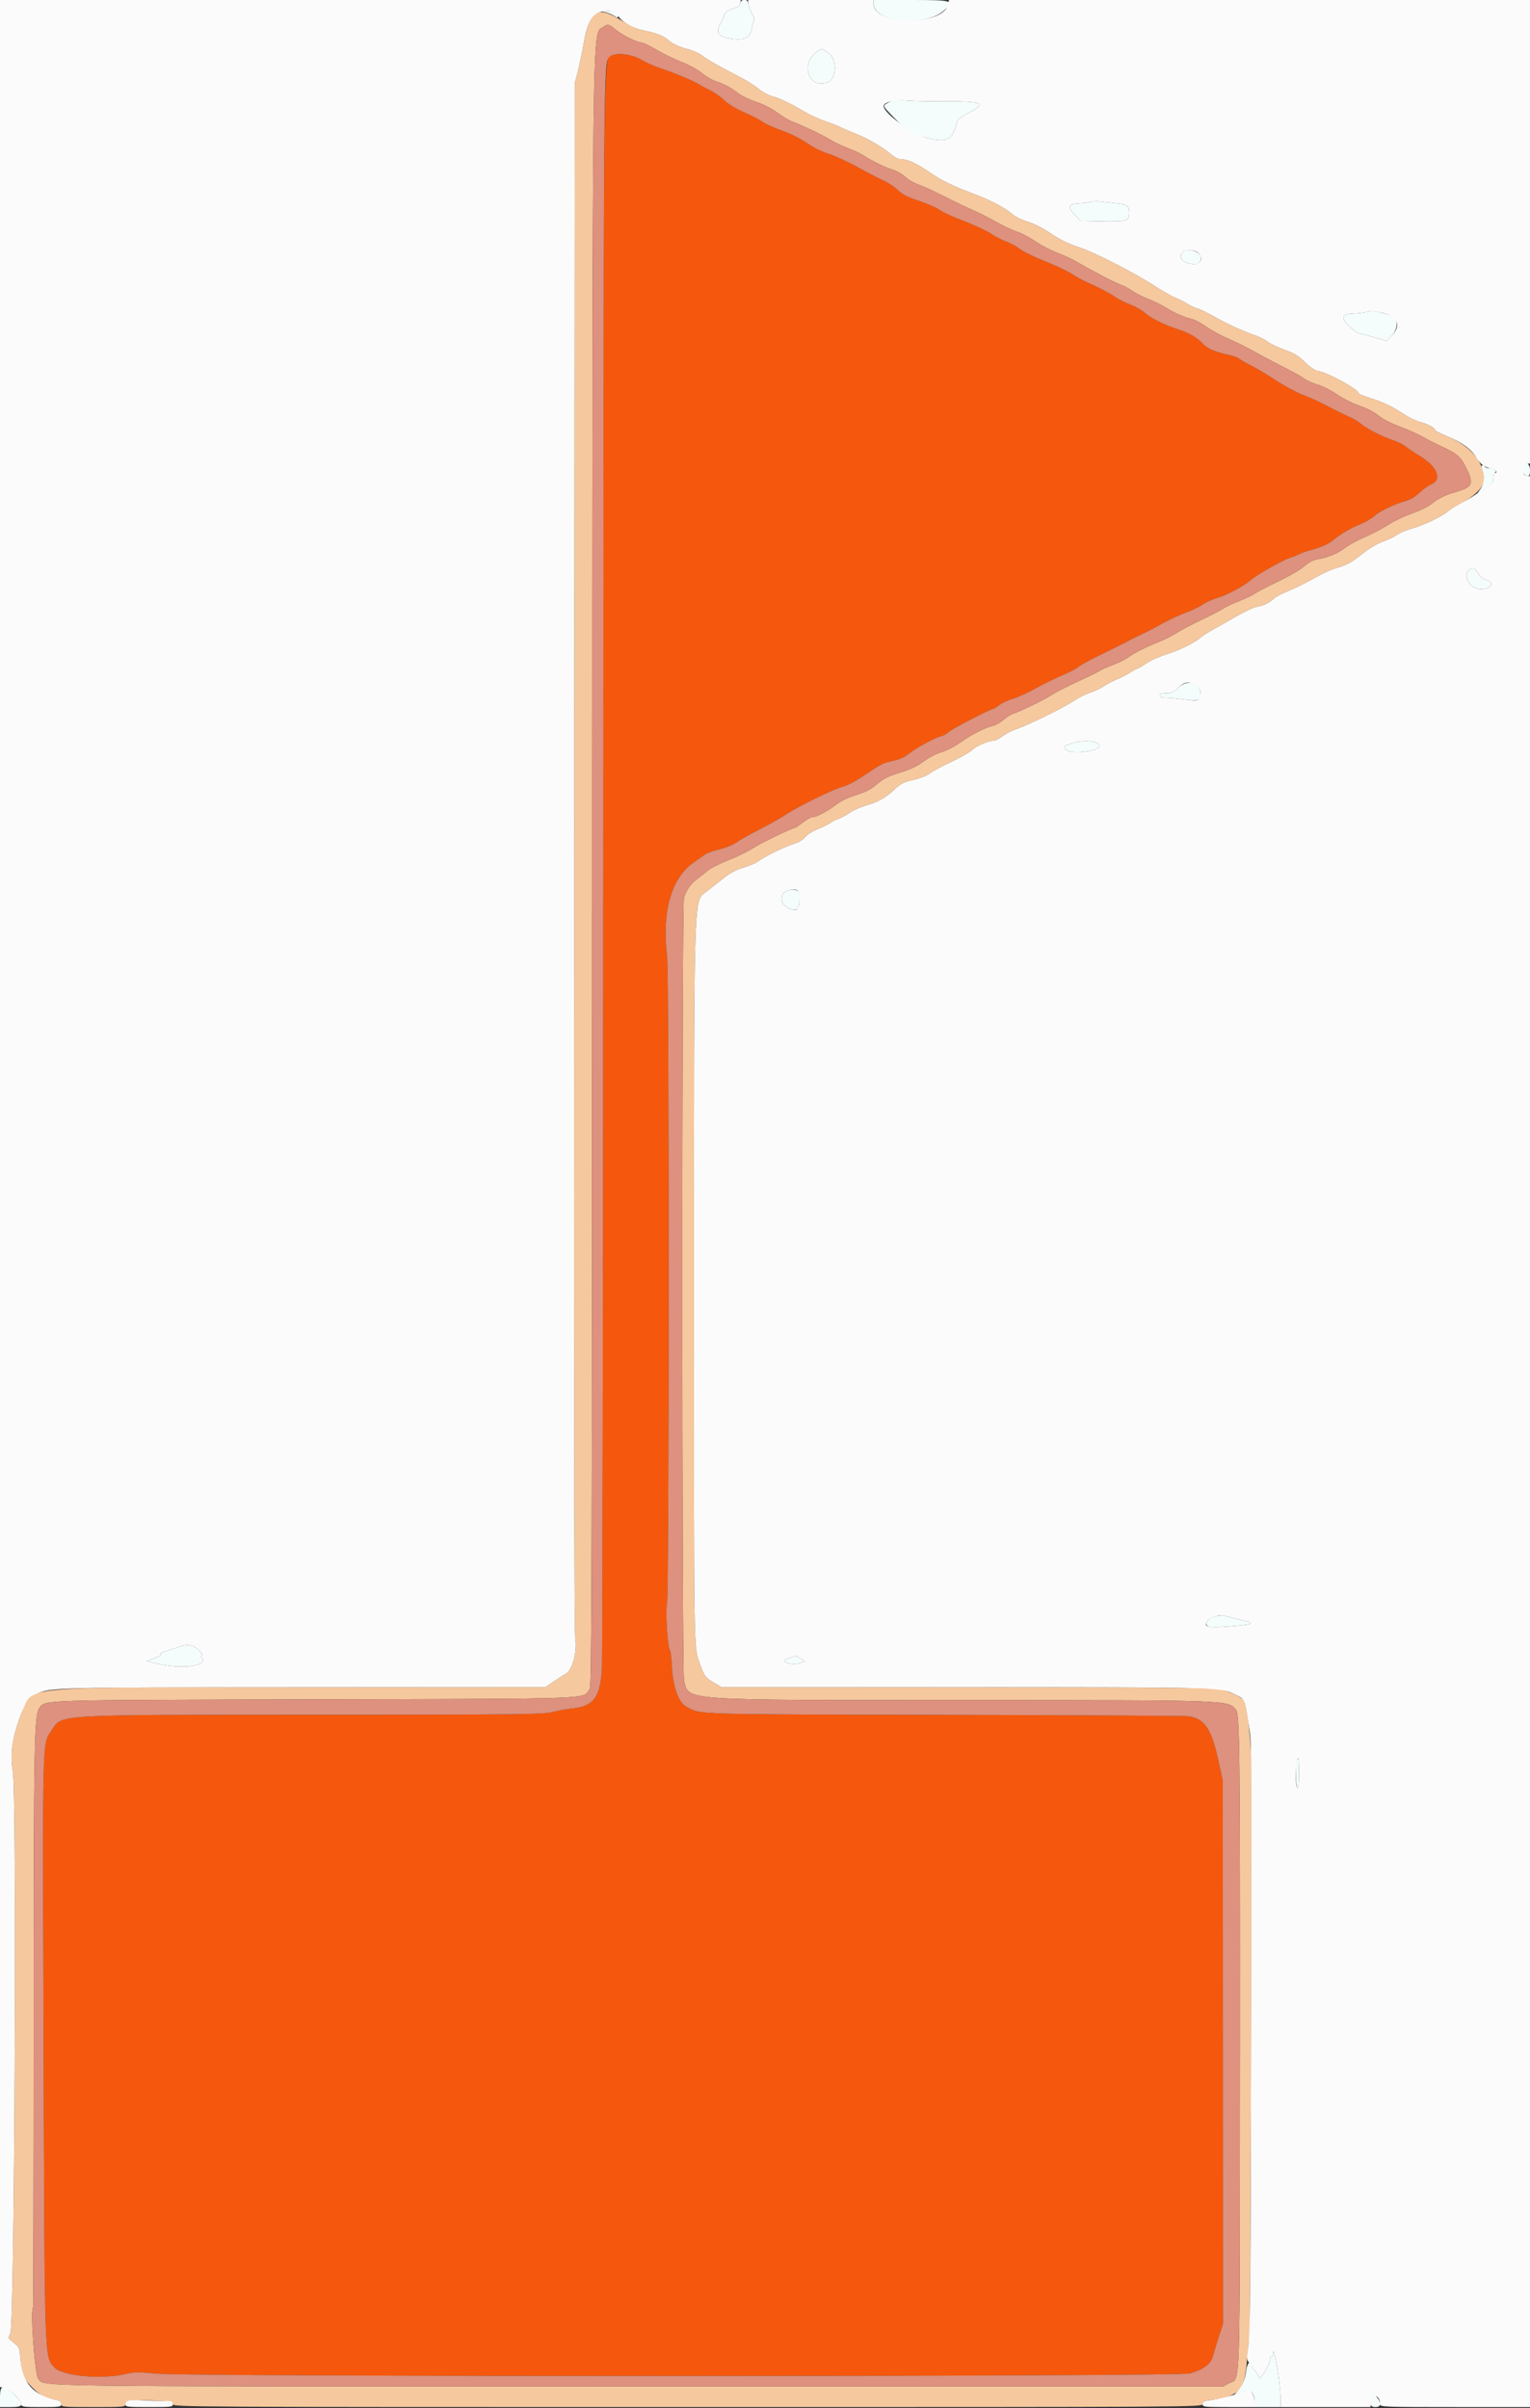 <svg id="svg" version="1.1" xmlns="http://www.w3.org/2000/svg" xmlns:xlink="http://www.w3.org/1999/xlink" width="400" height="629.508" viewBox="0, 0, 400,629.508"><rect x="0" y="0" width="400" height="629.508" fill="#333333" stroke="none"/><g id="svgg"><path id="path0" d="M160.529 14.262 C 157.606 14.886,157.826 -1.684,157.725 225.600 C 157.675 338.350,157.519 432.982,157.377 435.893 C 157.002 443.588,155.250 446.017,149.665 446.586 C 148.199 446.735,145.830 447.160,144.400 447.529 C 142.025 448.142,136.649 448.202,82.400 448.226 C 13.119 448.256,16.317 448.064,13.467 452.370 C 11.034 456.047,11.133 452.237,11.395 532.357 C 11.678 618.443,11.595 615.922,14.209 618.810 C 16.271 621.088,26.372 622.035,32.865 620.558 C 35.372 619.988,36.255 619.977,40.744 620.458 C 48.530 621.293,308.095 621.260,311.000 620.424 C 314.608 619.386,316.488 618.008,317.059 615.985 C 317.336 615.003,318.051 612.670,318.648 610.800 L 319.732 607.400 319.703 536.400 L 319.673 465.400 318.408 459.678 C 316.666 451.798,314.805 449.157,310.613 448.614 C 309.726 448.499,281.100 448.340,247.000 448.261 C 179.499 448.105,183.367 448.230,179.322 446.065 C 177.462 445.070,175.937 440.879,175.706 436.127 C 175.591 433.747,175.329 431.589,175.124 431.330 C 174.523 430.570,173.939 421.055,174.375 419.110 C 174.974 416.438,174.985 254.833,174.387 249.913 C 172.989 238.416,175.489 229.548,181.269 225.502 C 182.607 224.566,184.026 223.561,184.424 223.269 C 184.821 222.977,186.515 222.396,188.188 221.978 C 189.877 221.556,191.836 220.755,192.593 220.178 C 193.342 219.607,196.009 218.097,198.519 216.824 C 201.028 215.552,204.143 213.798,205.441 212.927 C 208.592 210.812,218.127 206.153,220.491 205.573 C 221.578 205.307,223.876 204.090,225.891 202.714 C 230.341 199.677,230.909 199.392,233.677 198.822 C 235.271 198.494,236.545 197.883,237.919 196.789 C 239.799 195.292,245.278 192.400,246.234 192.400 C 246.485 192.400,247.354 191.872,248.166 191.227 C 249.396 190.250,259.182 185.200,259.847 185.200 C 259.960 185.200,260.626 184.766,261.327 184.236 C 262.027 183.705,263.623 182.976,264.872 182.615 C 266.122 182.255,268.732 181.069,270.672 179.980 C 272.613 178.891,275.730 177.359,277.600 176.575 C 279.470 175.792,281.365 174.808,281.812 174.388 C 282.258 173.969,285.048 172.451,288.012 171.015 C 290.975 169.578,294.030 168.048,294.800 167.615 C 295.570 167.182,297.190 166.377,298.400 165.826 C 299.610 165.274,302.026 164.021,303.769 163.040 C 305.512 162.059,308.302 160.761,309.969 160.154 C 311.636 159.548,313.666 158.572,314.479 157.985 C 315.293 157.397,317.070 156.605,318.429 156.224 C 320.753 155.572,325.219 153.170,327.000 151.615 C 328.578 150.237,335.311 146.428,337.335 145.768 C 338.471 145.397,339.586 144.948,339.814 144.769 C 340.042 144.591,341.659 144.052,343.408 143.572 C 345.420 143.020,347.177 142.234,348.194 141.430 C 350.744 139.413,352.939 138.113,355.655 137.009 C 357.043 136.445,358.724 135.457,359.390 134.814 C 360.613 133.632,364.851 131.636,367.810 130.847 C 368.744 130.598,370.136 129.731,371.121 128.784 C 372.056 127.886,373.446 126.889,374.210 126.570 C 377.223 125.311,375.580 121.675,370.760 118.934 C 369.922 118.457,368.554 117.532,367.718 116.878 C 366.883 116.224,365.210 115.379,364.000 115.001 C 361.430 114.197,357.034 111.913,355.600 110.636 C 355.050 110.147,353.790 109.406,352.800 108.990 C 351.810 108.574,349.322 107.348,347.271 106.266 C 345.219 105.183,342.203 103.798,340.568 103.188 C 338.932 102.578,335.841 100.919,333.697 99.501 C 331.554 98.083,328.630 96.339,327.200 95.624 C 325.770 94.909,324.327 94.081,323.994 93.785 C 323.660 93.488,322.490 93.049,321.394 92.810 C 317.675 91.997,315.732 91.182,314.565 89.944 C 312.874 88.152,310.967 87.044,307.839 86.038 C 304.322 84.907,300.809 83.135,299.088 81.624 C 298.348 80.974,296.734 80.065,295.501 79.603 C 294.269 79.142,292.660 78.358,291.926 77.860 C 290.153 76.656,287.121 75.057,284.311 73.843 C 283.053 73.299,281.215 72.298,280.228 71.619 C 279.240 70.940,276.130 69.470,273.316 68.353 C 270.502 67.236,267.509 65.779,266.664 65.114 C 265.820 64.449,264.217 63.572,263.104 63.165 C 261.990 62.758,260.431 61.979,259.639 61.434 C 258.050 60.341,254.532 58.717,250.110 57.036 C 248.520 56.432,246.540 55.474,245.710 54.907 C 244.879 54.340,242.707 53.366,240.882 52.742 C 236.792 51.345,236.190 51.033,234.268 49.314 C 233.425 48.561,231.895 47.585,230.868 47.145 C 229.841 46.706,226.885 45.174,224.299 43.742 C 221.714 42.309,218.280 40.731,216.669 40.234 C 214.889 39.685,212.676 38.586,211.027 37.434 C 209.413 36.306,206.770 34.985,204.504 34.176 C 202.409 33.427,200.133 32.400,199.447 31.893 C 198.761 31.386,196.586 30.262,194.612 29.395 C 192.407 28.426,190.374 27.195,189.336 26.200 C 188.407 25.310,186.782 24.167,185.724 23.659 C 184.666 23.151,183.350 22.441,182.800 22.082 C 181.455 21.202,176.047 18.948,172.600 17.829 C 171.060 17.329,168.900 16.369,167.800 15.695 C 165.813 14.478,162.539 13.833,160.529 14.262 " stroke="none" fill="#f5580c" fill-rule="evenodd"></path><path id="path1" d="M155.415 3.842 C 154.149 5.109,153.199 7.612,152.597 11.275 C 152.260 13.324,151.596 16.530,151.122 18.400 L 150.260 21.800 150.122 223.600 C 150.028 360.524,150.116 426.267,150.395 428.097 C 150.955 431.768,149.659 436.593,147.849 437.575 C 147.216 437.919,145.776 438.830,144.649 439.600 L 142.600 441.000 79.591 441.037 C 2.271 441.083,8.476 440.484,5.476 448.200 C 3.202 454.051,2.570 458.475,3.349 463.111 C 4.413 469.450,3.803 607.709,2.701 609.917 C 2.068 611.186,2.068 611.187,3.575 612.381 C 5.036 613.537,5.091 613.675,5.351 616.785 C 5.700 620.969,5.966 621.583,8.554 624.171 C 10.629 626.247,11.511 626.694,14.900 627.389 C 15.654 627.544,16.000 627.865,16.000 628.408 C 16.000 629.172,16.294 629.200,24.400 629.200 C 32.365 629.200,32.800 629.161,32.800 628.445 C 32.800 627.419,34.274 627.233,40.300 627.503 C 44.720 627.700,45.200 627.794,45.200 628.461 C 45.200 629.178,49.156 629.200,179.800 629.200 C 312.715 629.200,314.400 629.190,314.400 628.425 C 314.400 627.801,314.772 627.601,316.300 627.402 C 324.044 626.393,325.401 624.905,326.021 616.734 C 326.221 614.102,326.514 611.739,326.673 611.481 C 326.897 611.120,327.267 496.609,327.157 461.800 C 327.139 455.969,326.186 446.741,325.392 444.710 C 325.060 443.861,321.688 442.193,319.000 441.548 C 317.491 441.187,301.223 441.060,252.800 441.034 L 188.600 441.000 186.768 439.923 C 184.350 438.502,184.101 438.157,182.823 434.465 C 181.390 430.329,181.416 432.039,181.421 340.800 C 181.426 233.024,181.356 235.572,184.369 233.320 C 185.156 232.732,187.092 231.213,188.671 229.945 C 190.822 228.218,192.249 227.426,194.364 226.784 C 195.916 226.312,197.594 225.611,198.093 225.226 C 199.630 224.038,205.287 221.249,207.478 220.599 C 208.807 220.204,209.888 219.565,210.478 218.825 C 211.015 218.152,212.473 217.237,213.968 216.635 C 215.381 216.066,216.821 215.356,217.168 215.057 C 217.516 214.758,218.383 214.318,219.095 214.079 C 219.808 213.840,221.158 213.119,222.095 212.477 C 223.033 211.834,224.875 210.997,226.188 210.617 C 229.584 209.635,231.509 208.573,233.808 206.414 C 235.536 204.792,236.231 204.435,238.776 203.860 C 240.491 203.473,242.295 202.765,243.065 202.178 C 243.795 201.620,246.330 200.262,248.697 199.158 C 251.064 198.055,253.540 196.640,254.200 196.014 C 255.343 194.931,258.448 193.613,259.914 193.589 C 260.291 193.583,261.298 193.050,262.151 192.404 C 263.004 191.759,264.624 190.931,265.751 190.564 C 268.637 189.625,277.833 185.114,280.644 183.259 C 281.940 182.403,283.938 181.398,285.083 181.025 C 286.229 180.652,287.806 179.913,288.587 179.383 C 289.368 178.853,290.951 178.021,292.104 177.535 C 293.257 177.048,294.827 176.234,295.593 175.725 C 296.359 175.216,297.131 174.800,297.309 174.800 C 297.486 174.800,298.569 174.168,299.716 173.395 C 300.862 172.622,303.330 171.523,305.200 170.953 C 308.445 169.964,312.485 167.931,314.200 166.423 C 314.640 166.036,315.990 165.183,317.200 164.526 C 318.410 163.870,321.110 162.338,323.200 161.122 C 325.290 159.906,327.714 158.781,328.586 158.621 C 330.440 158.283,331.852 157.596,333.079 156.438 C 333.562 155.982,335.299 155.076,336.939 154.424 C 338.580 153.772,341.514 152.324,343.461 151.206 C 345.407 150.087,347.990 148.885,349.200 148.536 C 352.186 147.673,353.347 147.036,356.451 144.559 C 357.955 143.360,360.114 142.086,361.425 141.625 C 362.699 141.177,364.384 140.369,365.171 139.829 C 365.957 139.288,367.860 138.496,369.400 138.069 C 372.316 137.259,377.207 134.895,378.596 133.623 C 379.038 133.218,380.496 132.339,381.836 131.670 C 385.047 130.066,388.001 127.211,387.998 125.715 C 387.988 120.605,384.607 116.627,377.900 113.834 C 376.415 113.216,375.200 112.571,375.200 112.401 C 375.200 111.850,373.286 110.819,371.320 110.313 C 370.264 110.041,368.410 109.160,367.200 108.355 C 364.088 106.286,361.426 105.013,358.090 104.000 C 356.500 103.517,355.200 102.976,355.200 102.797 C 355.200 101.807,347.371 97.493,344.647 96.982 C 343.727 96.810,342.547 96.022,341.131 94.636 C 339.434 92.975,338.348 92.317,335.800 91.409 C 334.040 90.782,332.112 89.866,331.516 89.373 C 330.919 88.881,329.569 88.173,328.516 87.799 C 324.721 86.455,320.938 84.735,317.600 82.836 C 315.730 81.773,313.690 80.782,313.067 80.635 C 312.443 80.488,311.232 79.925,310.374 79.384 C 309.517 78.843,308.047 78.098,307.108 77.729 C 306.168 77.360,303.602 75.887,301.404 74.456 C 296.576 71.312,286.157 65.980,282.473 64.768 C 279.136 63.671,276.872 62.537,273.800 60.428 C 272.480 59.522,270.157 58.399,268.637 57.932 C 266.967 57.419,265.305 56.578,264.437 55.805 C 262.860 54.401,259.159 52.432,255.413 51.003 C 248.659 48.427,246.422 47.347,242.993 45.005 C 239.423 42.568,237.255 41.607,235.314 41.602 C 234.827 41.601,233.837 41.087,233.114 40.459 C 230.999 38.623,226.804 36.140,224.000 35.066 C 222.570 34.518,220.680 33.712,219.800 33.275 C 218.920 32.839,217.035 32.100,215.610 31.633 C 214.186 31.166,211.846 30.090,210.410 29.242 C 206.552 26.962,204.005 25.740,201.993 25.202 C 201.007 24.938,199.480 24.144,198.600 23.438 C 196.580 21.816,195.259 21.033,189.800 18.221 C 187.380 16.975,184.709 15.404,183.865 14.730 C 183.020 14.057,181.315 13.241,180.076 12.917 C 177.509 12.247,175.761 11.435,174.595 10.372 C 173.515 9.388,171.538 8.625,168.407 7.983 C 166.557 7.604,164.841 6.841,162.428 5.326 C 158.787 3.040,156.666 2.591,155.415 3.842 M161.102 7.862 C 162.798 9.252,166.753 11.170,167.965 11.191 C 168.276 11.196,169.941 12.027,171.666 13.039 C 173.390 14.050,176.342 15.482,178.224 16.220 C 180.132 16.970,182.476 18.255,183.523 19.125 C 184.555 19.983,186.120 20.916,187.000 21.197 C 189.253 21.917,191.153 22.924,192.924 24.335 C 193.761 25.003,195.877 26.026,197.625 26.608 C 199.568 27.255,201.753 28.366,203.250 29.468 C 204.596 30.459,206.350 31.506,207.148 31.794 C 209.552 32.662,215.332 35.421,217.142 36.563 C 218.075 37.153,220.169 38.147,221.796 38.773 C 223.422 39.399,225.258 40.269,225.876 40.705 C 227.558 41.892,231.567 43.839,233.557 44.435 C 234.523 44.724,235.933 45.545,236.690 46.259 C 237.448 46.974,238.975 47.859,240.083 48.228 C 241.192 48.596,244.192 49.969,246.750 51.279 C 249.307 52.589,252.653 54.195,254.183 54.848 C 255.714 55.501,258.504 56.906,260.383 57.970 C 262.263 59.034,264.764 60.216,265.942 60.598 C 267.120 60.980,269.280 62.114,270.742 63.119 C 272.204 64.123,274.690 65.429,276.267 66.020 C 277.843 66.611,280.003 67.595,281.067 68.206 C 285.925 71.000,291.530 73.923,292.868 74.361 C 293.676 74.625,295.026 75.337,295.868 75.943 C 296.711 76.550,298.660 77.545,300.200 78.154 C 301.740 78.764,303.810 79.777,304.800 80.405 C 306.951 81.771,309.714 82.986,311.616 83.402 C 312.377 83.569,314.091 84.484,315.425 85.435 C 316.759 86.386,319.361 87.801,321.207 88.579 C 323.053 89.358,326.101 90.865,327.982 91.929 C 329.862 92.992,333.290 94.811,335.600 95.970 C 337.910 97.129,340.340 98.485,341.000 98.982 C 341.660 99.479,343.228 100.185,344.484 100.550 C 345.741 100.915,347.962 102.030,349.419 103.028 C 350.877 104.026,353.356 105.306,354.929 105.874 C 357.924 106.954,358.891 107.471,361.200 109.225 C 361.970 109.810,364.185 110.869,366.123 111.579 C 368.060 112.288,370.760 113.501,372.123 114.273 C 373.485 115.045,375.729 116.190,377.108 116.817 C 381.019 118.595,381.955 119.442,383.444 122.547 C 385.367 126.561,384.978 127.352,380.437 128.657 C 377.683 129.449,376.299 130.140,374.074 131.836 C 373.125 132.559,370.876 133.642,369.076 134.241 C 367.276 134.841,364.543 136.142,363.002 137.134 C 361.461 138.125,358.670 139.592,356.799 140.395 C 354.929 141.197,352.553 142.499,351.519 143.288 C 349.640 144.722,347.184 145.716,344.228 146.238 C 343.246 146.412,342.045 147.069,341.028 147.989 C 340.133 148.799,337.096 150.567,334.280 151.918 C 331.464 153.268,328.653 154.735,328.034 155.176 C 327.414 155.617,325.543 156.504,323.877 157.145 C 322.211 157.787,320.342 158.672,319.724 159.112 C 319.106 159.551,316.503 160.900,313.939 162.109 C 311.376 163.318,308.496 164.836,307.539 165.483 C 306.583 166.130,304.720 167.081,303.400 167.596 C 300.043 168.907,296.427 170.718,294.944 171.831 C 294.253 172.350,292.512 173.216,291.075 173.757 C 289.638 174.298,288.043 175.009,287.531 175.337 C 287.019 175.665,284.350 176.968,281.600 178.232 C 278.850 179.496,275.847 181.041,274.927 181.665 C 273.296 182.773,266.575 186.038,264.726 186.622 C 264.217 186.783,263.113 187.501,262.274 188.217 C 261.435 188.934,260.175 189.628,259.474 189.760 C 257.691 190.096,253.851 192.073,250.928 194.161 C 249.568 195.132,247.409 196.231,246.130 196.603 C 244.798 196.990,242.822 198.017,241.505 199.008 C 239.855 200.248,238.102 201.079,235.301 201.949 C 232.188 202.916,230.966 203.530,229.271 204.977 C 227.660 206.352,226.353 207.034,223.873 207.794 C 221.696 208.460,219.869 209.352,218.417 210.455 C 216.136 212.188,213.454 213.576,212.358 213.591 C 212.004 213.596,210.890 214.230,209.882 215.000 C 208.873 215.770,207.946 216.400,207.821 216.400 C 207.125 216.400,198.530 220.560,196.752 221.758 C 195.599 222.535,192.752 223.924,190.427 224.845 C 188.102 225.766,185.660 226.998,185.000 227.583 C 184.340 228.168,183.110 229.152,182.266 229.770 C 180.548 231.027,179.385 232.715,178.801 234.800 C 178.234 236.823,178.252 437.292,178.819 439.311 C 180.315 444.636,176.606 444.385,254.299 444.405 C 321.656 444.422,321.042 444.399,323.105 446.885 C 324.111 448.098,324.221 457.324,324.175 536.600 C 324.122 628.031,324.331 621.376,321.456 622.914 L 319.800 623.800 167.000 623.800 C 3.334 623.800,11.982 623.910,10.001 621.801 C 9.120 620.863,7.905 604.325,8.631 603.150 C 8.720 603.006,8.798 569.878,8.804 529.534 C 8.815 454.342,8.926 448.293,10.331 446.411 C 11.890 444.324,9.836 444.389,79.400 444.221 C 158.301 444.031,152.166 444.262,154.195 441.398 C 154.684 440.709,154.772 411.652,154.829 233.275 C 154.904 -2.689,154.755 9.121,157.679 7.084 C 158.964 6.189,159.097 6.219,161.102 7.862 " stroke="none" fill="#f6c89d" fill-rule="evenodd"></path><path id="path2" d="M0.000 312.000 L 0.000 624.000 0.953 624.000 C 2.071 624.000,5.599 627.417,5.600 628.500 C 5.600 629.131,6.114 629.200,10.800 629.200 C 15.717 629.200,16.000 629.157,16.000 628.408 C 16.000 627.865,15.654 627.544,14.900 627.389 C 8.747 626.126,5.863 622.924,5.351 616.785 C 5.091 613.675,5.036 613.537,3.575 612.381 C 2.068 611.187,2.068 611.186,2.701 609.917 C 3.803 607.709,4.413 469.450,3.349 463.111 C 2.570 458.475,3.202 454.051,5.476 448.200 C 7.133 443.938,7.310 443.695,9.394 442.806 C 13.448 441.078,13.500 441.077,79.591 441.037 L 142.600 441.000 144.649 439.600 C 145.776 438.830,147.216 437.919,147.849 437.575 C 149.659 436.593,150.955 431.768,150.395 428.097 C 150.116 426.267,150.028 360.524,150.122 223.600 L 150.260 21.800 151.122 18.400 C 151.596 16.530,152.263 13.305,152.604 11.233 C 153.402 6.375,154.747 3.768,156.766 3.163 C 159.061 2.476,160.839 2.823,161.570 4.100 C 162.489 5.706,165.425 7.375,168.400 7.983 C 171.536 8.624,173.513 9.387,174.595 10.372 C 175.761 11.435,177.509 12.247,180.076 12.917 C 181.315 13.241,183.020 14.057,183.865 14.730 C 184.709 15.404,187.380 16.975,189.800 18.221 C 195.259 21.033,196.580 21.816,198.600 23.438 C 199.480 24.144,201.007 24.938,201.993 25.202 C 204.005 25.740,206.552 26.962,210.410 29.242 C 211.846 30.090,214.186 31.166,215.610 31.633 C 217.035 32.100,218.920 32.839,219.800 33.275 C 220.680 33.712,222.570 34.518,224.000 35.066 C 226.804 36.140,230.999 38.623,233.114 40.459 C 233.837 41.087,234.827 41.601,235.314 41.602 C 237.255 41.607,239.423 42.568,242.993 45.005 C 246.422 47.347,248.659 48.427,255.413 51.003 C 259.159 52.432,262.860 54.401,264.437 55.805 C 265.305 56.578,266.967 57.419,268.637 57.932 C 270.157 58.399,272.480 59.522,273.800 60.428 C 276.872 62.537,279.136 63.671,282.473 64.768 C 286.157 65.980,296.576 71.312,301.404 74.456 C 303.602 75.887,306.168 77.360,307.108 77.729 C 308.047 78.098,309.517 78.843,310.374 79.384 C 311.232 79.925,312.443 80.488,313.067 80.635 C 313.690 80.782,315.730 81.773,317.600 82.836 C 320.938 84.735,324.721 86.455,328.516 87.799 C 329.569 88.173,330.919 88.881,331.516 89.373 C 332.112 89.866,334.040 90.782,335.800 91.409 C 338.348 92.317,339.434 92.975,341.131 94.636 C 342.547 96.022,343.727 96.810,344.647 96.982 C 347.371 97.493,355.200 101.807,355.200 102.797 C 355.200 102.976,356.500 103.517,358.090 104.000 C 361.426 105.013,364.088 106.286,367.200 108.355 C 368.410 109.160,370.264 110.041,371.320 110.313 C 373.286 110.819,375.200 111.850,375.200 112.401 C 375.200 112.571,376.415 113.216,377.900 113.834 C 382.158 115.607,384.537 117.285,385.874 119.456 C 387.077 121.408,388.059 122.134,390.100 122.577 C 391.131 122.800,391.678 123.600,390.800 123.600 C 390.580 123.600,390.400 124.185,390.399 124.900 C 390.399 126.028,390.120 126.381,388.299 127.566 C 387.145 128.317,385.750 129.262,385.200 129.665 C 384.650 130.069,383.120 130.959,381.800 131.643 C 380.480 132.327,379.038 133.218,378.596 133.623 C 377.207 134.895,372.316 137.259,369.400 138.069 C 367.860 138.496,365.957 139.288,365.171 139.829 C 364.384 140.369,362.699 141.177,361.425 141.625 C 360.114 142.086,357.955 143.360,356.451 144.559 C 353.347 147.036,352.186 147.673,349.200 148.536 C 347.990 148.885,345.407 150.087,343.461 151.206 C 341.514 152.324,338.580 153.772,336.939 154.424 C 335.299 155.076,333.562 155.982,333.079 156.438 C 331.852 157.596,330.440 158.283,328.586 158.621 C 327.714 158.781,325.290 159.906,323.200 161.122 C 321.110 162.338,318.410 163.870,317.200 164.526 C 315.990 165.183,314.640 166.036,314.200 166.423 C 312.485 167.931,308.445 169.964,305.200 170.953 C 303.330 171.523,300.862 172.622,299.716 173.395 C 298.569 174.168,297.486 174.800,297.309 174.800 C 297.131 174.800,296.359 175.216,295.593 175.725 C 294.827 176.234,293.257 177.048,292.104 177.535 C 290.951 178.021,289.368 178.853,288.587 179.383 C 287.806 179.913,286.229 180.652,285.083 181.025 C 283.938 181.398,281.940 182.403,280.644 183.259 C 277.833 185.114,268.637 189.625,265.751 190.564 C 264.624 190.931,263.004 191.759,262.151 192.404 C 261.298 193.050,260.291 193.583,259.914 193.589 C 258.448 193.613,255.343 194.931,254.200 196.014 C 253.540 196.640,251.064 198.055,248.697 199.158 C 246.330 200.262,243.795 201.620,243.065 202.178 C 242.295 202.765,240.491 203.473,238.776 203.860 C 236.231 204.435,235.536 204.792,233.808 206.414 C 231.509 208.573,229.584 209.635,226.188 210.617 C 224.875 210.997,223.033 211.834,222.095 212.477 C 221.158 213.119,219.808 213.840,219.095 214.079 C 218.383 214.318,217.516 214.758,217.168 215.057 C 216.821 215.356,215.381 216.066,213.968 216.635 C 212.473 217.237,211.015 218.152,210.478 218.825 C 209.888 219.565,208.807 220.204,207.478 220.599 C 205.287 221.249,199.630 224.038,198.093 225.226 C 197.594 225.611,195.916 226.312,194.364 226.784 C 192.249 227.426,190.822 228.218,188.671 229.945 C 187.092 231.213,185.156 232.732,184.369 233.320 C 181.356 235.572,181.426 233.024,181.421 340.800 C 181.416 432.039,181.390 430.329,182.823 434.465 C 184.101 438.157,184.350 438.502,186.768 439.923 L 188.600 441.000 252.800 441.034 C 321.105 441.071,318.891 441.008,323.061 443.024 C 325.523 444.214,325.469 444.096,326.399 450.400 C 327.265 456.269,327.207 448.470,327.062 538.600 C 326.971 595.342,326.844 609.755,326.405 612.891 C 325.908 616.440,325.919 616.848,326.530 617.523 C 326.899 617.930,327.200 618.375,327.200 618.511 C 327.200 618.647,327.650 619.244,328.200 619.838 C 328.750 620.431,329.205 621.206,329.210 621.558 C 329.216 621.911,329.846 621.218,330.610 620.019 C 331.375 618.819,332.000 617.424,332.000 616.919 C 332.000 616.413,332.180 616.000,332.400 616.000 C 332.620 616.000,332.811 615.685,332.825 615.300 C 332.942 612.084,334.780 622.922,334.793 626.900 L 334.800 629.200 346.549 629.200 L 358.298 629.200 358.554 627.600 C 358.900 625.433,360.800 626.185,360.800 628.489 C 360.800 629.161,361.885 629.200,380.400 629.200 L 400.000 629.200 400.000 376.828 L 400.000 124.456 399.100 124.328 C 398.362 124.223,398.200 123.947,398.200 122.800 C 398.200 121.653,398.362 121.377,399.100 121.272 L 400.000 121.144 400.000 60.572 L 400.000 0.000 324.050 0.000 L 248.100 0.000 247.870 1.149 C 246.734 6.830,228.400 6.718,228.400 1.031 L 228.400 0.000 212.000 0.000 L 195.600 0.000 195.605 0.900 C 195.607 1.395,196.045 2.562,196.578 3.493 C 197.110 4.424,197.394 5.280,197.208 5.395 C 197.022 5.510,196.751 6.304,196.607 7.158 C 196.163 9.784,194.951 10.552,191.786 10.213 C 187.846 9.791,186.870 8.602,188.401 6.090 C 188.841 5.370,189.200 4.543,189.200 4.252 C 189.200 3.454,190.433 2.511,192.000 2.110 C 192.994 1.857,193.437 1.498,193.528 0.876 L 193.656 -0.000 96.828 -0.000 L 0.000 0.000 0.000 312.000 M216.252 13.566 C 219.003 15.244,218.952 20.692,216.177 21.608 C 211.450 23.168,209.206 16.871,213.354 13.686 C 214.749 12.615,214.695 12.617,216.252 13.566 M246.400 26.483 C 256.909 26.416,258.151 26.939,253.390 29.427 C 251.134 30.606,250.324 31.250,250.154 32.000 C 249.108 36.624,247.621 37.386,242.299 36.025 C 238.419 35.033,231.000 29.566,231.000 27.700 C 231.000 26.758,233.989 25.982,236.600 26.245 C 238.140 26.401,242.550 26.508,246.400 26.483 M291.400 53.073 C 294.732 53.398,295.200 53.709,295.200 55.600 C 295.200 57.813,294.644 57.989,288.068 57.856 L 282.428 57.742 281.014 56.242 C 279.003 54.110,279.333 53.236,282.180 53.153 C 283.071 53.127,284.340 52.960,285.000 52.783 C 285.660 52.605,286.830 52.545,287.600 52.649 C 288.370 52.753,290.080 52.944,291.400 53.073 M313.500 66.324 C 314.797 67.956,313.544 69.394,311.224 68.935 C 309.007 68.497,308.133 67.360,309.029 66.080 C 309.753 65.046,312.608 65.202,313.500 66.324 M360.880 81.647 C 365.485 82.617,366.570 85.096,363.643 87.958 L 362.473 89.101 359.191 88.151 C 357.386 87.628,355.652 87.200,355.338 87.200 C 355.023 87.200,353.870 86.363,352.776 85.339 C 350.353 83.073,350.716 82.036,353.962 81.953 C 354.973 81.927,356.340 81.768,357.000 81.600 C 357.660 81.432,358.326 81.273,358.480 81.247 C 358.634 81.221,359.714 81.401,360.880 81.647 M386.321 149.756 C 386.835 150.627,387.635 151.282,388.561 151.587 C 390.906 152.361,389.912 154.000,387.097 154.000 C 384.179 154.000,382.082 150.124,384.300 148.832 C 385.338 148.228,385.450 148.279,386.321 149.756 M312.387 178.993 C 313.794 179.721,314.402 181.770,313.482 182.689 C 312.971 183.201,312.394 183.224,309.577 182.845 C 307.760 182.600,305.581 182.400,304.736 182.400 C 303.637 182.400,303.200 182.229,303.200 181.800 C 303.200 181.360,303.658 181.200,304.922 181.200 C 306.364 181.200,306.863 180.973,308.000 179.800 C 309.487 178.265,310.588 178.063,312.387 178.993 M287.400 195.013 C 287.400 196.223,281.045 197.220,279.232 196.294 C 277.497 195.409,277.863 194.922,280.882 194.102 C 283.855 193.294,287.400 193.789,287.400 195.013 M208.859 233.369 C 209.303 234.345,209.085 236.532,208.442 237.547 C 208.159 237.992,207.826 238.005,206.644 237.615 C 203.782 236.670,203.483 233.357,206.200 232.689 C 207.859 232.282,208.430 232.427,208.859 233.369 M324.200 423.372 C 328.504 424.412,328.098 424.633,320.876 425.184 C 315.668 425.581,314.638 425.288,315.635 423.693 C 316.163 422.847,318.967 421.953,320.000 422.301 C 320.330 422.412,322.220 422.894,324.200 423.372 M52.000 431.400 C 52.792 432.217,53.124 432.800,52.798 432.800 C 52.364 432.800,52.347 432.907,52.720 433.280 C 54.857 435.417,47.651 436.436,41.251 434.901 L 38.301 434.194 40.388 433.443 C 41.555 433.024,42.276 432.570,42.024 432.415 C 41.773 432.259,42.330 431.912,43.287 431.627 C 44.229 431.347,45.630 430.883,46.400 430.598 C 48.999 429.633,50.495 429.847,52.000 431.400 M209.346 433.561 L 210.493 434.317 209.546 434.626 C 206.890 435.493,203.466 434.393,206.018 433.492 C 208.290 432.690,208.017 432.685,209.346 433.561 M339.600 463.624 C 339.600 466.204,339.457 467.559,339.200 467.400 C 338.508 466.973,338.738 459.600,339.443 459.600 C 339.529 459.600,339.600 461.411,339.600 463.624 M325.400 624.968 C 324.423 625.611,318.901 627.096,316.300 627.416 C 314.767 627.604,314.400 627.799,314.400 628.425 C 314.400 629.161,314.738 629.200,321.200 629.200 L 328.000 629.200 328.000 627.675 C 328.000 626.445,326.858 624.278,326.284 624.421 C 326.238 624.433,325.840 624.679,325.400 624.968 M33.900 627.464 C 33.145 627.594,32.800 627.895,32.800 628.427 C 32.800 629.158,33.138 629.200,39.000 629.200 C 44.933 629.200,45.200 629.166,45.200 628.400 C 45.200 627.678,44.933 627.600,42.459 627.600 C 40.951 627.600,38.656 627.527,37.359 627.437 C 36.061 627.347,34.505 627.359,33.900 627.464 " stroke="none" fill="#fcfbfb" fill-rule="evenodd"></path><path id="path3" d="M157.679 7.084 C 154.755 9.121,154.904 -2.689,154.829 233.275 C 154.772 411.652,154.684 440.709,154.195 441.398 C 152.166 444.262,158.301 444.031,79.400 444.221 C 9.836 444.389,11.890 444.324,10.331 446.411 C 8.926 448.293,8.815 454.342,8.804 529.534 C 8.798 569.878,8.720 603.006,8.631 603.150 C 7.905 604.325,9.120 620.863,10.001 621.801 C 11.982 623.910,3.334 623.800,167.000 623.800 L 319.800 623.800 321.456 622.914 C 324.331 621.376,324.122 628.031,324.175 536.600 C 324.221 457.324,324.111 448.098,323.105 446.885 C 321.042 444.399,321.656 444.422,254.299 444.405 C 176.606 444.385,180.315 444.636,178.819 439.311 C 178.252 437.292,178.234 236.823,178.801 234.800 C 179.385 232.715,180.548 231.027,182.266 229.770 C 183.110 229.152,184.340 228.168,185.000 227.583 C 185.660 226.998,188.102 225.766,190.427 224.845 C 192.752 223.924,195.599 222.535,196.752 221.758 C 198.530 220.560,207.125 216.400,207.821 216.400 C 207.946 216.400,208.873 215.770,209.882 215.000 C 210.890 214.230,212.004 213.596,212.358 213.591 C 213.454 213.576,216.136 212.188,218.417 210.455 C 219.869 209.352,221.696 208.460,223.873 207.794 C 226.353 207.034,227.660 206.352,229.271 204.977 C 230.966 203.530,232.188 202.916,235.301 201.949 C 238.102 201.079,239.855 200.248,241.505 199.008 C 242.822 198.017,244.798 196.990,246.130 196.603 C 247.409 196.231,249.568 195.132,250.928 194.161 C 253.851 192.073,257.691 190.096,259.474 189.760 C 260.175 189.628,261.435 188.934,262.274 188.217 C 263.113 187.501,264.217 186.783,264.726 186.622 C 266.575 186.038,273.296 182.773,274.927 181.665 C 275.847 181.041,278.850 179.496,281.600 178.232 C 284.350 176.968,287.019 175.665,287.531 175.337 C 288.043 175.009,289.638 174.298,291.075 173.757 C 292.512 173.216,294.253 172.350,294.944 171.831 C 296.427 170.718,300.043 168.907,303.400 167.596 C 304.720 167.081,306.583 166.130,307.539 165.483 C 308.496 164.836,311.376 163.318,313.939 162.109 C 316.503 160.900,319.106 159.551,319.724 159.112 C 320.342 158.672,322.211 157.787,323.877 157.145 C 325.543 156.504,327.414 155.617,328.034 155.176 C 328.653 154.735,331.464 153.268,334.280 151.918 C 337.096 150.567,340.133 148.799,341.028 147.989 C 342.045 147.069,343.246 146.412,344.228 146.238 C 347.184 145.716,349.640 144.722,351.519 143.288 C 352.553 142.499,354.929 141.197,356.799 140.395 C 358.670 139.592,361.461 138.125,363.002 137.134 C 364.543 136.142,367.276 134.841,369.076 134.241 C 370.876 133.642,373.125 132.559,374.074 131.836 C 376.299 130.140,377.683 129.449,380.437 128.657 C 384.978 127.352,385.367 126.561,383.444 122.547 C 381.955 119.442,381.019 118.595,377.108 116.817 C 375.729 116.190,373.485 115.045,372.123 114.273 C 370.760 113.501,368.060 112.288,366.123 111.579 C 364.185 110.869,361.970 109.810,361.200 109.225 C 358.891 107.471,357.924 106.954,354.929 105.874 C 353.356 105.306,350.877 104.026,349.419 103.028 C 347.962 102.030,345.741 100.915,344.484 100.550 C 343.228 100.185,341.660 99.479,341.000 98.982 C 340.340 98.485,337.910 97.129,335.600 95.970 C 333.290 94.811,329.862 92.992,327.982 91.929 C 326.101 90.865,323.053 89.358,321.207 88.579 C 319.361 87.801,316.759 86.386,315.425 85.435 C 314.091 84.484,312.377 83.569,311.616 83.402 C 309.714 82.986,306.951 81.771,304.800 80.405 C 303.810 79.777,301.740 78.764,300.200 78.154 C 298.660 77.545,296.711 76.550,295.868 75.943 C 295.026 75.337,293.676 74.625,292.868 74.361 C 291.530 73.923,285.925 71.000,281.067 68.206 C 280.003 67.595,277.843 66.611,276.267 66.020 C 274.690 65.429,272.204 64.123,270.742 63.119 C 269.280 62.114,267.120 60.980,265.942 60.598 C 264.764 60.216,262.263 59.034,260.383 57.970 C 258.504 56.906,255.714 55.501,254.183 54.848 C 252.653 54.195,249.307 52.589,246.750 51.279 C 244.192 49.969,241.192 48.596,240.083 48.228 C 238.975 47.859,237.448 46.974,236.690 46.259 C 235.933 45.545,234.523 44.724,233.557 44.435 C 231.567 43.839,227.558 41.892,225.876 40.705 C 225.258 40.269,223.422 39.399,221.796 38.773 C 220.169 38.147,218.075 37.153,217.142 36.563 C 215.332 35.421,209.552 32.662,207.148 31.794 C 206.350 31.506,204.596 30.459,203.250 29.468 C 201.753 28.366,199.568 27.255,197.625 26.608 C 195.877 26.026,193.761 25.003,192.924 24.335 C 191.153 22.924,189.253 21.917,187.000 21.197 C 186.120 20.916,184.555 19.983,183.523 19.125 C 182.476 18.255,180.132 16.970,178.224 16.220 C 176.342 15.482,173.390 14.050,171.666 13.039 C 169.941 12.027,168.276 11.196,167.965 11.191 C 166.753 11.170,162.798 9.252,161.102 7.862 C 159.097 6.219,158.964 6.189,157.679 7.084 M167.800 15.695 C 168.900 16.369,171.060 17.329,172.600 17.829 C 176.047 18.948,181.455 21.202,182.800 22.082 C 183.350 22.441,184.666 23.151,185.724 23.659 C 186.782 24.167,188.407 25.310,189.336 26.200 C 190.374 27.195,192.407 28.426,194.612 29.395 C 196.586 30.262,198.761 31.386,199.447 31.893 C 200.133 32.400,202.409 33.427,204.504 34.176 C 206.770 34.985,209.413 36.306,211.027 37.434 C 212.676 38.586,214.889 39.685,216.669 40.234 C 218.280 40.731,221.714 42.309,224.299 43.742 C 226.885 45.174,229.841 46.706,230.868 47.145 C 231.895 47.585,233.425 48.561,234.268 49.314 C 236.190 51.033,236.792 51.345,240.882 52.742 C 242.707 53.366,244.879 54.340,245.710 54.907 C 246.540 55.474,248.520 56.432,250.110 57.036 C 254.532 58.717,258.050 60.341,259.639 61.434 C 260.431 61.979,261.990 62.758,263.104 63.165 C 264.217 63.572,265.820 64.449,266.664 65.114 C 267.509 65.779,270.502 67.236,273.316 68.353 C 276.130 69.470,279.240 70.940,280.228 71.619 C 281.215 72.298,283.053 73.299,284.311 73.843 C 287.121 75.057,290.153 76.656,291.926 77.860 C 292.660 78.358,294.269 79.142,295.501 79.603 C 296.734 80.065,298.348 80.974,299.088 81.624 C 300.809 83.135,304.322 84.907,307.839 86.038 C 310.967 87.044,312.874 88.152,314.565 89.944 C 315.732 91.182,317.675 91.997,321.394 92.810 C 322.490 93.049,323.660 93.488,323.994 93.785 C 324.327 94.081,325.770 94.909,327.200 95.624 C 328.630 96.339,331.554 98.083,333.697 99.501 C 335.841 100.919,338.932 102.578,340.568 103.188 C 342.203 103.798,345.219 105.183,347.271 106.266 C 349.322 107.348,351.810 108.574,352.800 108.990 C 353.790 109.406,355.050 110.147,355.600 110.636 C 357.034 111.913,361.430 114.197,364.000 115.001 C 365.210 115.379,366.883 116.224,367.718 116.878 C 368.554 117.532,369.922 118.457,370.760 118.934 C 375.580 121.675,377.223 125.311,374.210 126.570 C 373.446 126.889,372.056 127.886,371.121 128.784 C 370.136 129.731,368.744 130.598,367.810 130.847 C 364.851 131.636,360.613 133.632,359.390 134.814 C 358.724 135.457,357.043 136.445,355.655 137.009 C 352.939 138.113,350.744 139.413,348.194 141.430 C 347.177 142.234,345.420 143.020,343.408 143.572 C 341.659 144.052,340.042 144.591,339.814 144.769 C 339.586 144.948,338.471 145.397,337.335 145.768 C 335.311 146.428,328.578 150.237,327.000 151.615 C 325.219 153.170,320.753 155.572,318.429 156.224 C 317.070 156.605,315.293 157.397,314.479 157.985 C 313.666 158.572,311.636 159.548,309.969 160.154 C 308.302 160.761,305.512 162.059,303.769 163.040 C 302.026 164.021,299.610 165.274,298.400 165.826 C 297.190 166.377,295.570 167.182,294.800 167.615 C 294.030 168.048,290.975 169.578,288.012 171.015 C 285.048 172.451,282.258 173.969,281.812 174.388 C 281.365 174.808,279.470 175.792,277.600 176.575 C 275.730 177.359,272.613 178.891,270.672 179.980 C 268.732 181.069,266.122 182.255,264.872 182.615 C 263.623 182.976,262.027 183.705,261.327 184.236 C 260.626 184.766,259.960 185.200,259.847 185.200 C 259.182 185.200,249.396 190.250,248.166 191.227 C 247.354 191.872,246.485 192.400,246.234 192.400 C 245.278 192.400,239.799 195.292,237.919 196.789 C 236.545 197.883,235.271 198.494,233.677 198.822 C 230.909 199.392,230.341 199.677,225.891 202.714 C 223.876 204.090,221.578 205.307,220.491 205.573 C 218.127 206.153,208.592 210.812,205.441 212.927 C 204.143 213.798,201.028 215.552,198.519 216.824 C 196.009 218.097,193.342 219.607,192.593 220.178 C 191.836 220.755,189.877 221.556,188.188 221.978 C 186.515 222.396,184.821 222.977,184.424 223.269 C 184.026 223.561,182.607 224.566,181.269 225.502 C 175.489 229.548,172.989 238.416,174.387 249.913 C 174.985 254.833,174.974 416.438,174.375 419.110 C 173.939 421.055,174.523 430.570,175.124 431.330 C 175.329 431.589,175.591 433.747,175.706 436.127 C 175.937 440.879,177.462 445.070,179.322 446.065 C 183.367 448.230,179.499 448.105,247.000 448.261 C 281.100 448.340,309.726 448.499,310.613 448.614 C 314.805 449.157,316.666 451.798,318.408 459.678 L 319.673 465.400 319.703 536.400 L 319.732 607.400 318.648 610.800 C 318.051 612.670,317.336 615.003,317.059 615.985 C 316.488 618.008,314.608 619.386,311.000 620.424 C 308.095 621.260,48.530 621.293,40.744 620.458 C 36.255 619.977,35.372 619.988,32.865 620.558 C 26.372 622.035,16.271 621.088,14.209 618.810 C 11.595 615.922,11.678 618.443,11.395 532.357 C 11.133 452.237,11.034 456.047,13.467 452.370 C 16.317 448.064,13.119 448.256,82.400 448.226 C 136.649 448.202,142.025 448.142,144.400 447.529 C 145.830 447.160,148.199 446.735,149.665 446.586 C 155.250 446.017,157.002 443.588,157.377 435.893 C 157.519 432.982,157.675 338.350,157.725 225.600 C 157.819 13.441,157.795 16.790,159.279 14.924 C 160.342 13.588,165.055 14.014,167.800 15.695 " stroke="none" fill="#dd917e" fill-rule="evenodd"></path><path id="path4" d="M193.528 0.876 C 193.437 1.498,192.994 1.857,192.000 2.110 C 190.433 2.511,189.200 3.454,189.200 4.252 C 189.200 4.543,188.841 5.370,188.401 6.090 C 186.870 8.602,187.846 9.791,191.786 10.213 C 194.951 10.552,196.163 9.784,196.607 7.158 C 196.751 6.304,197.022 5.510,197.208 5.395 C 197.394 5.280,197.110 4.424,196.578 3.493 C 196.045 2.562,195.607 1.395,195.605 0.900 C 195.598 -0.371,193.713 -0.392,193.528 0.876 M228.400 0.911 C 228.400 5.928,241.995 7.213,246.900 2.659 C 249.599 0.154,249.094 0.000,238.200 0.000 L 228.400 0.000 228.400 0.911 M158.290 3.188 C 158.999 3.357,160.034 3.793,160.590 4.157 C 161.361 4.662,161.600 4.693,161.600 4.289 C 161.600 3.298,160.643 2.800,158.820 2.841 C 157.091 2.880,157.064 2.897,158.290 3.188 M213.354 13.686 C 209.206 16.871,211.450 23.168,216.177 21.608 C 218.952 20.692,219.003 15.244,216.252 13.566 C 214.695 12.617,214.749 12.615,213.354 13.686 M232.400 26.729 C 230.630 27.698,230.546 27.430,233.632 30.652 C 236.867 34.029,238.533 35.062,242.299 36.025 C 247.621 37.386,249.108 36.624,250.154 32.000 C 250.324 31.250,251.134 30.606,253.390 29.427 C 258.151 26.939,256.909 26.416,246.400 26.483 C 242.550 26.508,238.140 26.401,236.600 26.245 C 234.243 26.008,233.578 26.084,232.400 26.729 M285.000 52.783 C 284.340 52.960,283.071 53.127,282.180 53.153 C 279.333 53.236,279.003 54.110,281.014 56.242 L 282.428 57.742 288.068 57.856 C 294.644 57.989,295.200 57.813,295.200 55.600 C 295.200 53.709,294.732 53.398,291.400 53.073 C 290.080 52.944,288.370 52.753,287.600 52.649 C 286.830 52.545,285.660 52.605,285.000 52.783 M309.029 66.080 C 308.133 67.360,309.007 68.497,311.224 68.935 C 312.972 69.281,314.000 68.712,314.000 67.400 C 314.000 65.620,310.080 64.580,309.029 66.080 M357.000 81.600 C 356.340 81.768,354.973 81.927,353.962 81.953 C 350.716 82.036,350.353 83.073,352.776 85.339 C 353.870 86.363,355.023 87.200,355.338 87.200 C 355.652 87.200,357.386 87.628,359.191 88.151 L 362.473 89.101 363.643 87.958 C 365.425 86.216,365.670 83.628,364.137 82.747 C 363.123 82.164,359.204 81.125,358.480 81.247 C 358.326 81.273,357.660 81.432,357.000 81.600 M398.156 121.771 C 397.712 122.928,398.181 124.197,399.100 124.328 C 399.907 124.442,400.000 124.287,400.000 122.828 C 400.000 121.142,398.686 120.389,398.156 121.771 M387.376 122.282 C 388.174 124.362,388.094 126.345,387.157 127.668 L 386.213 129.000 387.407 128.234 C 390.117 126.494,390.375 126.208,390.387 124.933 C 390.394 124.237,390.625 123.575,390.900 123.464 C 391.606 123.177,390.468 122.414,389.324 122.406 C 388.842 122.403,388.336 122.220,388.200 122.000 C 387.782 121.324,387.098 121.558,387.376 122.282 M384.300 148.832 C 382.082 150.124,384.179 154.000,387.097 154.000 C 389.912 154.000,390.906 152.361,388.561 151.587 C 387.635 151.282,386.835 150.627,386.321 149.756 C 385.450 148.279,385.338 148.228,384.300 148.832 M308.000 179.800 C 306.863 180.973,306.364 181.200,304.922 181.200 C 303.658 181.200,303.200 181.360,303.200 181.800 C 303.200 182.229,303.637 182.400,304.736 182.400 C 305.581 182.400,307.760 182.600,309.577 182.845 C 313.483 183.370,314.281 182.991,313.808 180.837 C 313.236 178.233,310.068 177.667,308.000 179.800 M280.882 194.102 C 277.863 194.922,277.497 195.409,279.232 196.294 C 281.045 197.220,287.400 196.223,287.400 195.013 C 287.400 193.789,283.855 193.294,280.882 194.102 M206.200 232.689 C 203.483 233.357,203.782 236.670,206.644 237.615 C 208.303 238.162,208.613 237.911,209.044 235.669 C 209.526 233.168,208.524 232.118,206.200 232.689 M317.770 422.491 C 315.860 422.952,314.820 424.201,315.665 425.021 C 316.086 425.430,317.198 425.464,320.876 425.184 C 328.098 424.633,328.504 424.412,324.200 423.372 C 322.220 422.894,320.330 422.412,320.000 422.301 C 319.670 422.189,318.666 422.275,317.770 422.491 M46.400 430.598 C 45.630 430.883,44.229 431.347,43.287 431.627 C 42.330 431.912,41.773 432.259,42.024 432.415 C 42.276 432.570,41.555 433.024,40.388 433.443 L 38.301 434.194 41.251 434.901 C 47.651 436.436,54.857 435.417,52.720 433.280 C 52.347 432.907,52.364 432.800,52.798 432.800 C 53.124 432.800,52.792 432.217,52.000 431.400 C 50.495 429.847,48.999 429.633,46.400 430.598 M206.018 433.492 C 203.466 434.393,206.890 435.493,209.546 434.626 L 210.493 434.317 209.346 433.561 C 208.017 432.685,208.290 432.690,206.018 433.492 M339.043 460.233 C 338.641 461.279,338.770 467.134,339.200 467.400 C 339.457 467.559,339.600 466.204,339.600 463.624 C 339.600 459.615,339.504 459.031,339.043 460.233 M332.825 615.300 C 332.811 615.685,332.620 616.000,332.400 616.000 C 332.180 616.000,332.000 616.413,332.000 616.919 C 332.000 617.424,331.375 618.819,330.610 620.019 C 329.846 621.218,329.216 621.911,329.210 621.558 C 329.205 621.206,328.750 620.431,328.200 619.838 C 327.650 619.244,327.200 618.610,327.200 618.428 C 327.200 616.660,326.076 617.494,325.848 619.431 C 325.567 621.823,324.805 623.655,323.494 625.089 L 322.681 625.978 323.979 625.606 C 324.693 625.401,325.515 625.037,325.804 624.796 C 326.660 624.086,328.000 625.843,328.000 627.675 L 328.000 629.200 331.400 629.200 L 334.800 629.200 334.793 626.900 C 334.780 622.922,332.942 612.084,332.825 615.300 M0.000 626.600 L 0.000 629.200 2.800 629.200 C 6.277 629.200,6.434 628.658,3.752 625.900 C 0.967 623.035,0.000 623.215,0.000 626.600 M358.652 626.900 C 358.155 628.755,358.338 629.200,359.600 629.200 C 360.982 629.200,361.196 628.343,360.177 626.889 C 359.387 625.761,358.957 625.764,358.652 626.900 " stroke="none" fill="#f4fcfc" fill-rule="evenodd"></path></g></svg>